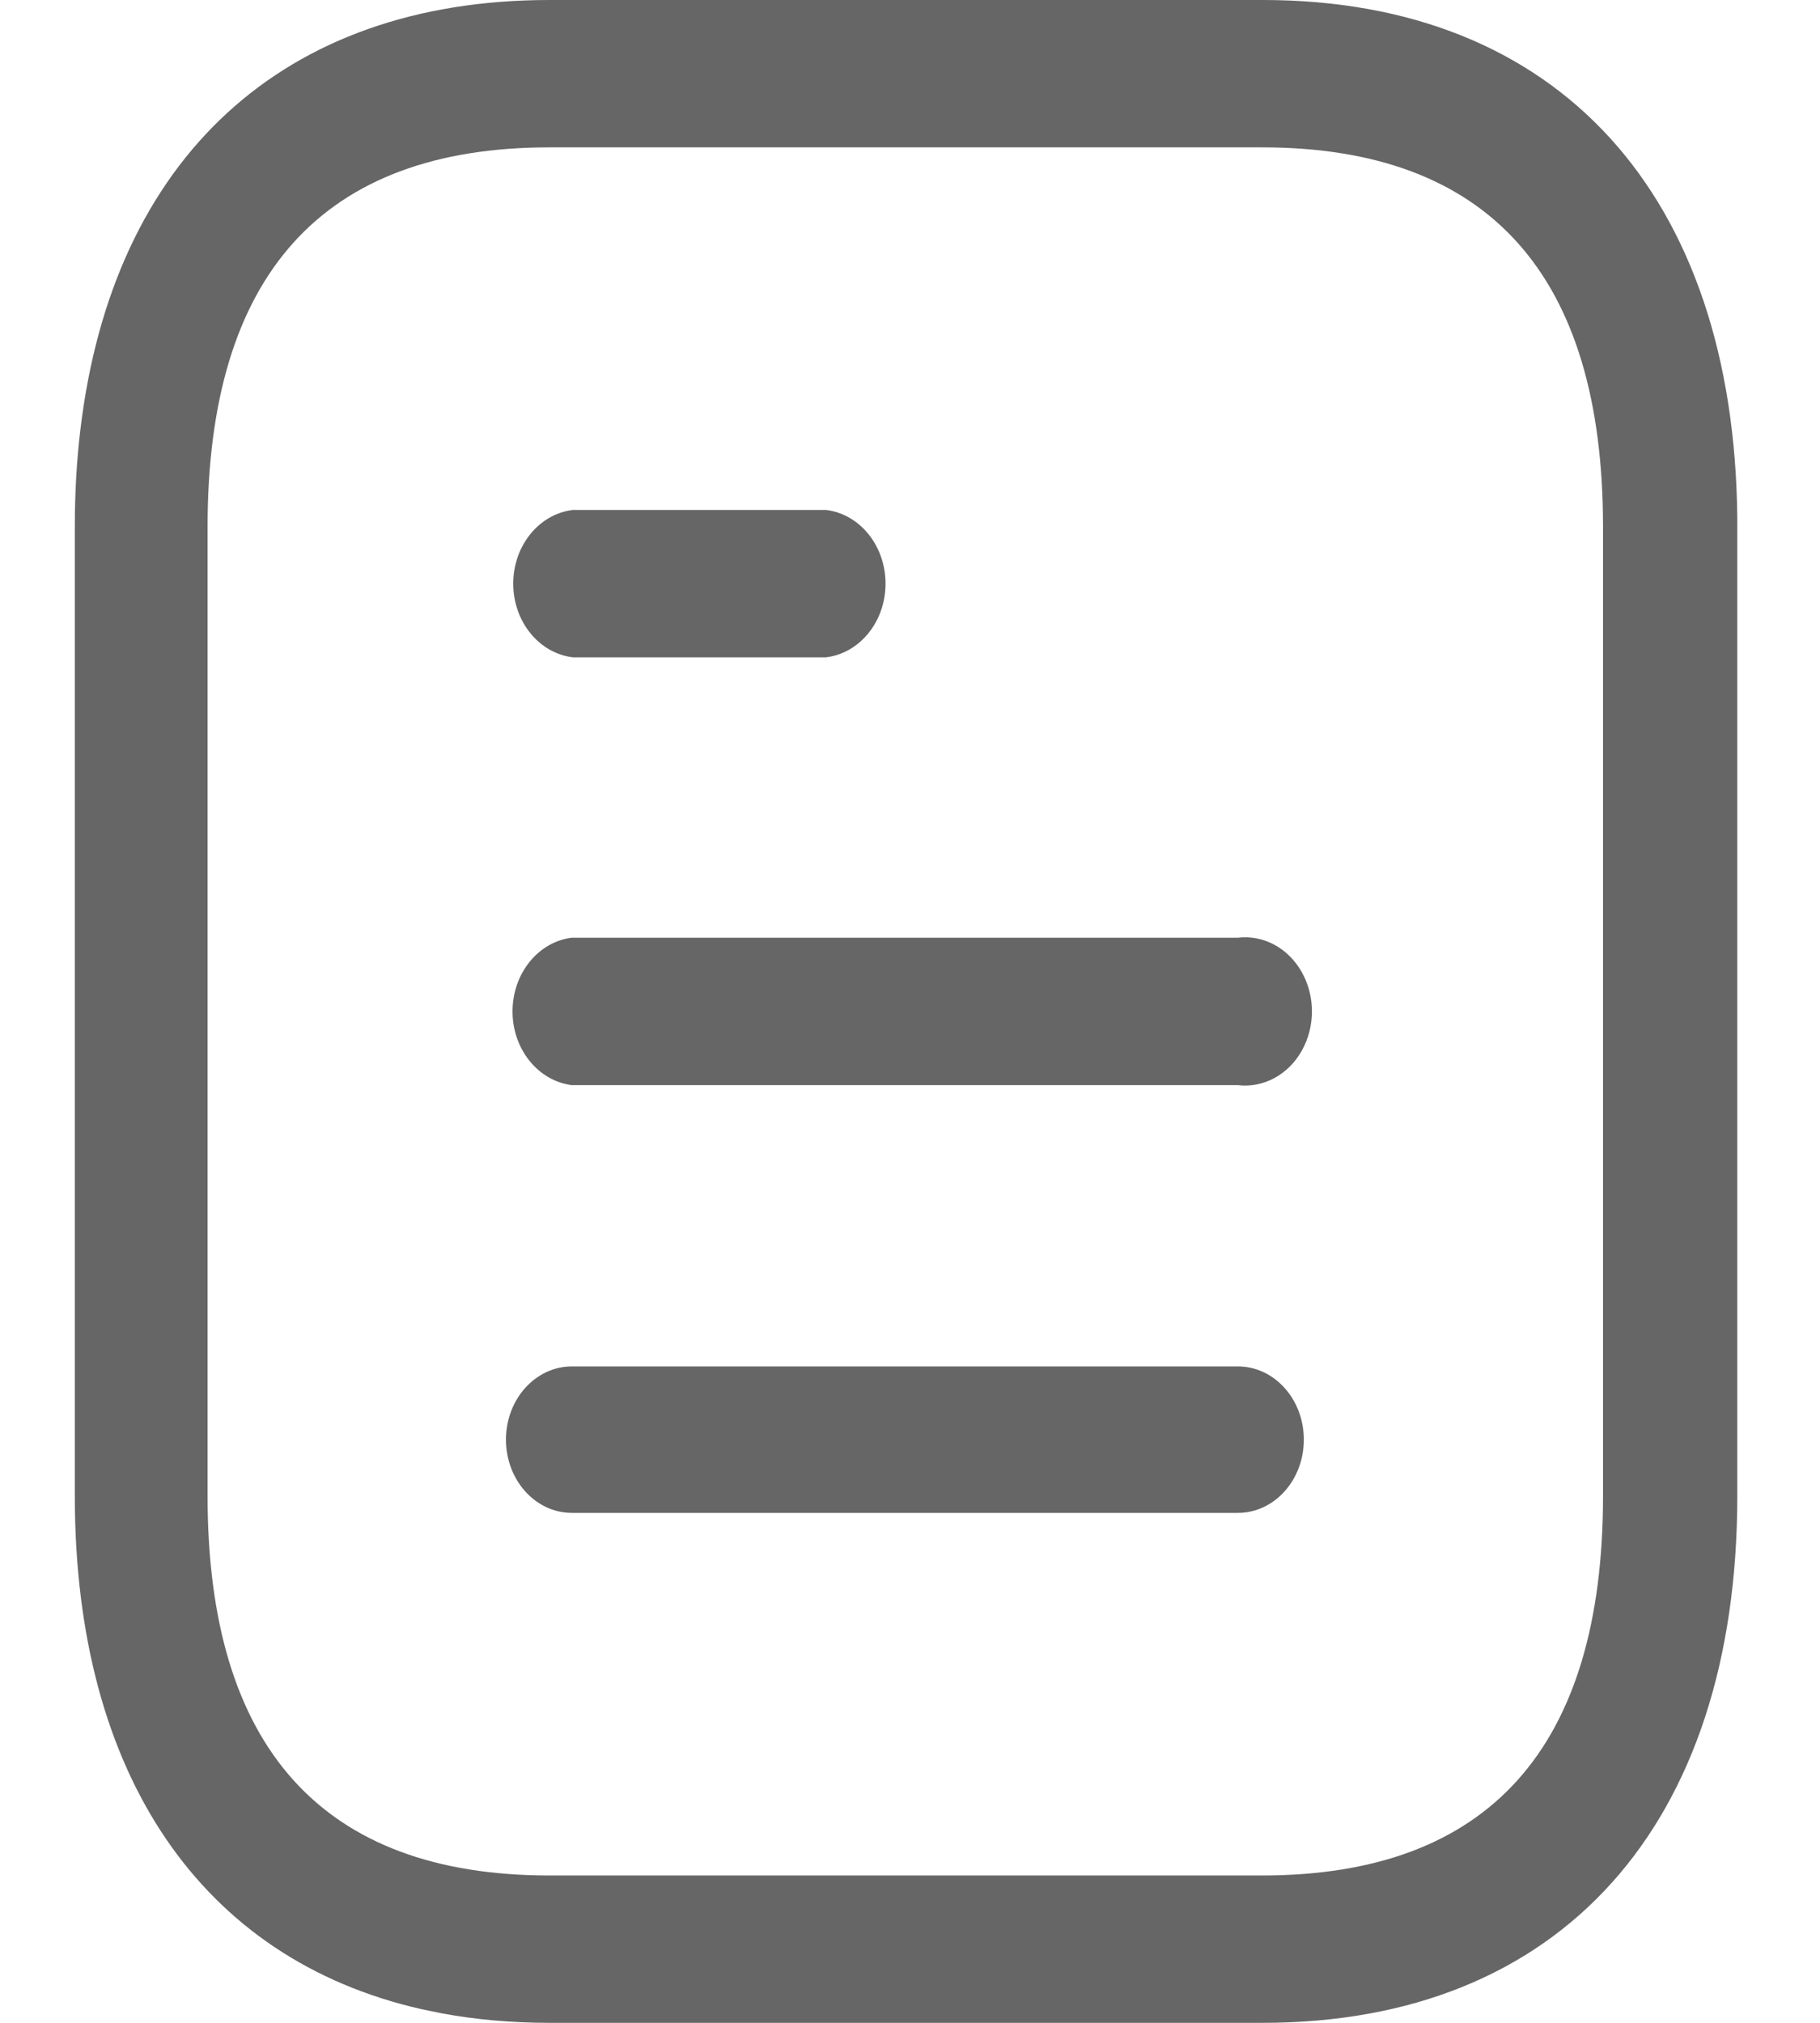 <svg viewBox="0 0 18 20" fill="currentColor" xmlns="http://www.w3.org/2000/svg">
<path d="M12.49 0C15.409 0 17.155 1.92 17.182 5.132V14.791C17.182 18.048 15.432 20 12.49 20H5.433C5.057 20 4.7 19.968 4.364 19.905L4.165 19.864C1.999 19.371 0.74 17.555 0.74 14.791V5.209C0.74 4.875 0.758 4.555 0.795 4.249C1.114 1.564 2.799 0 5.433 0H12.49ZM12.482 1.457H5.433C3.19 1.457 2.053 2.72 2.053 5.209V14.791C2.053 17.28 3.19 18.543 5.433 18.543H12.482C14.724 18.543 15.854 17.28 15.854 14.791V5.209C15.854 2.72 14.724 1.457 12.482 1.457ZM12.243 13.51C12.603 13.51 12.895 13.834 12.895 14.234C12.895 14.634 12.603 14.958 12.243 14.958H5.656C5.296 14.958 5.004 14.634 5.004 14.234C5.004 13.834 5.296 13.51 5.656 13.51H12.243ZM12.243 9.271C12.495 9.241 12.74 9.373 12.874 9.61C13.009 9.849 13.009 10.151 12.874 10.39C12.74 10.627 12.495 10.759 12.243 10.729H5.656C5.322 10.687 5.069 10.374 5.069 10C5.069 9.626 5.322 9.312 5.656 9.271H12.243ZM8.17 5.042C8.505 5.083 8.758 5.397 8.758 5.771C8.758 6.144 8.505 6.458 8.17 6.499H5.665C5.329 6.458 5.076 6.144 5.076 5.771C5.076 5.397 5.329 5.083 5.665 5.042H8.17Z" fill="#666666"/>
</svg>
